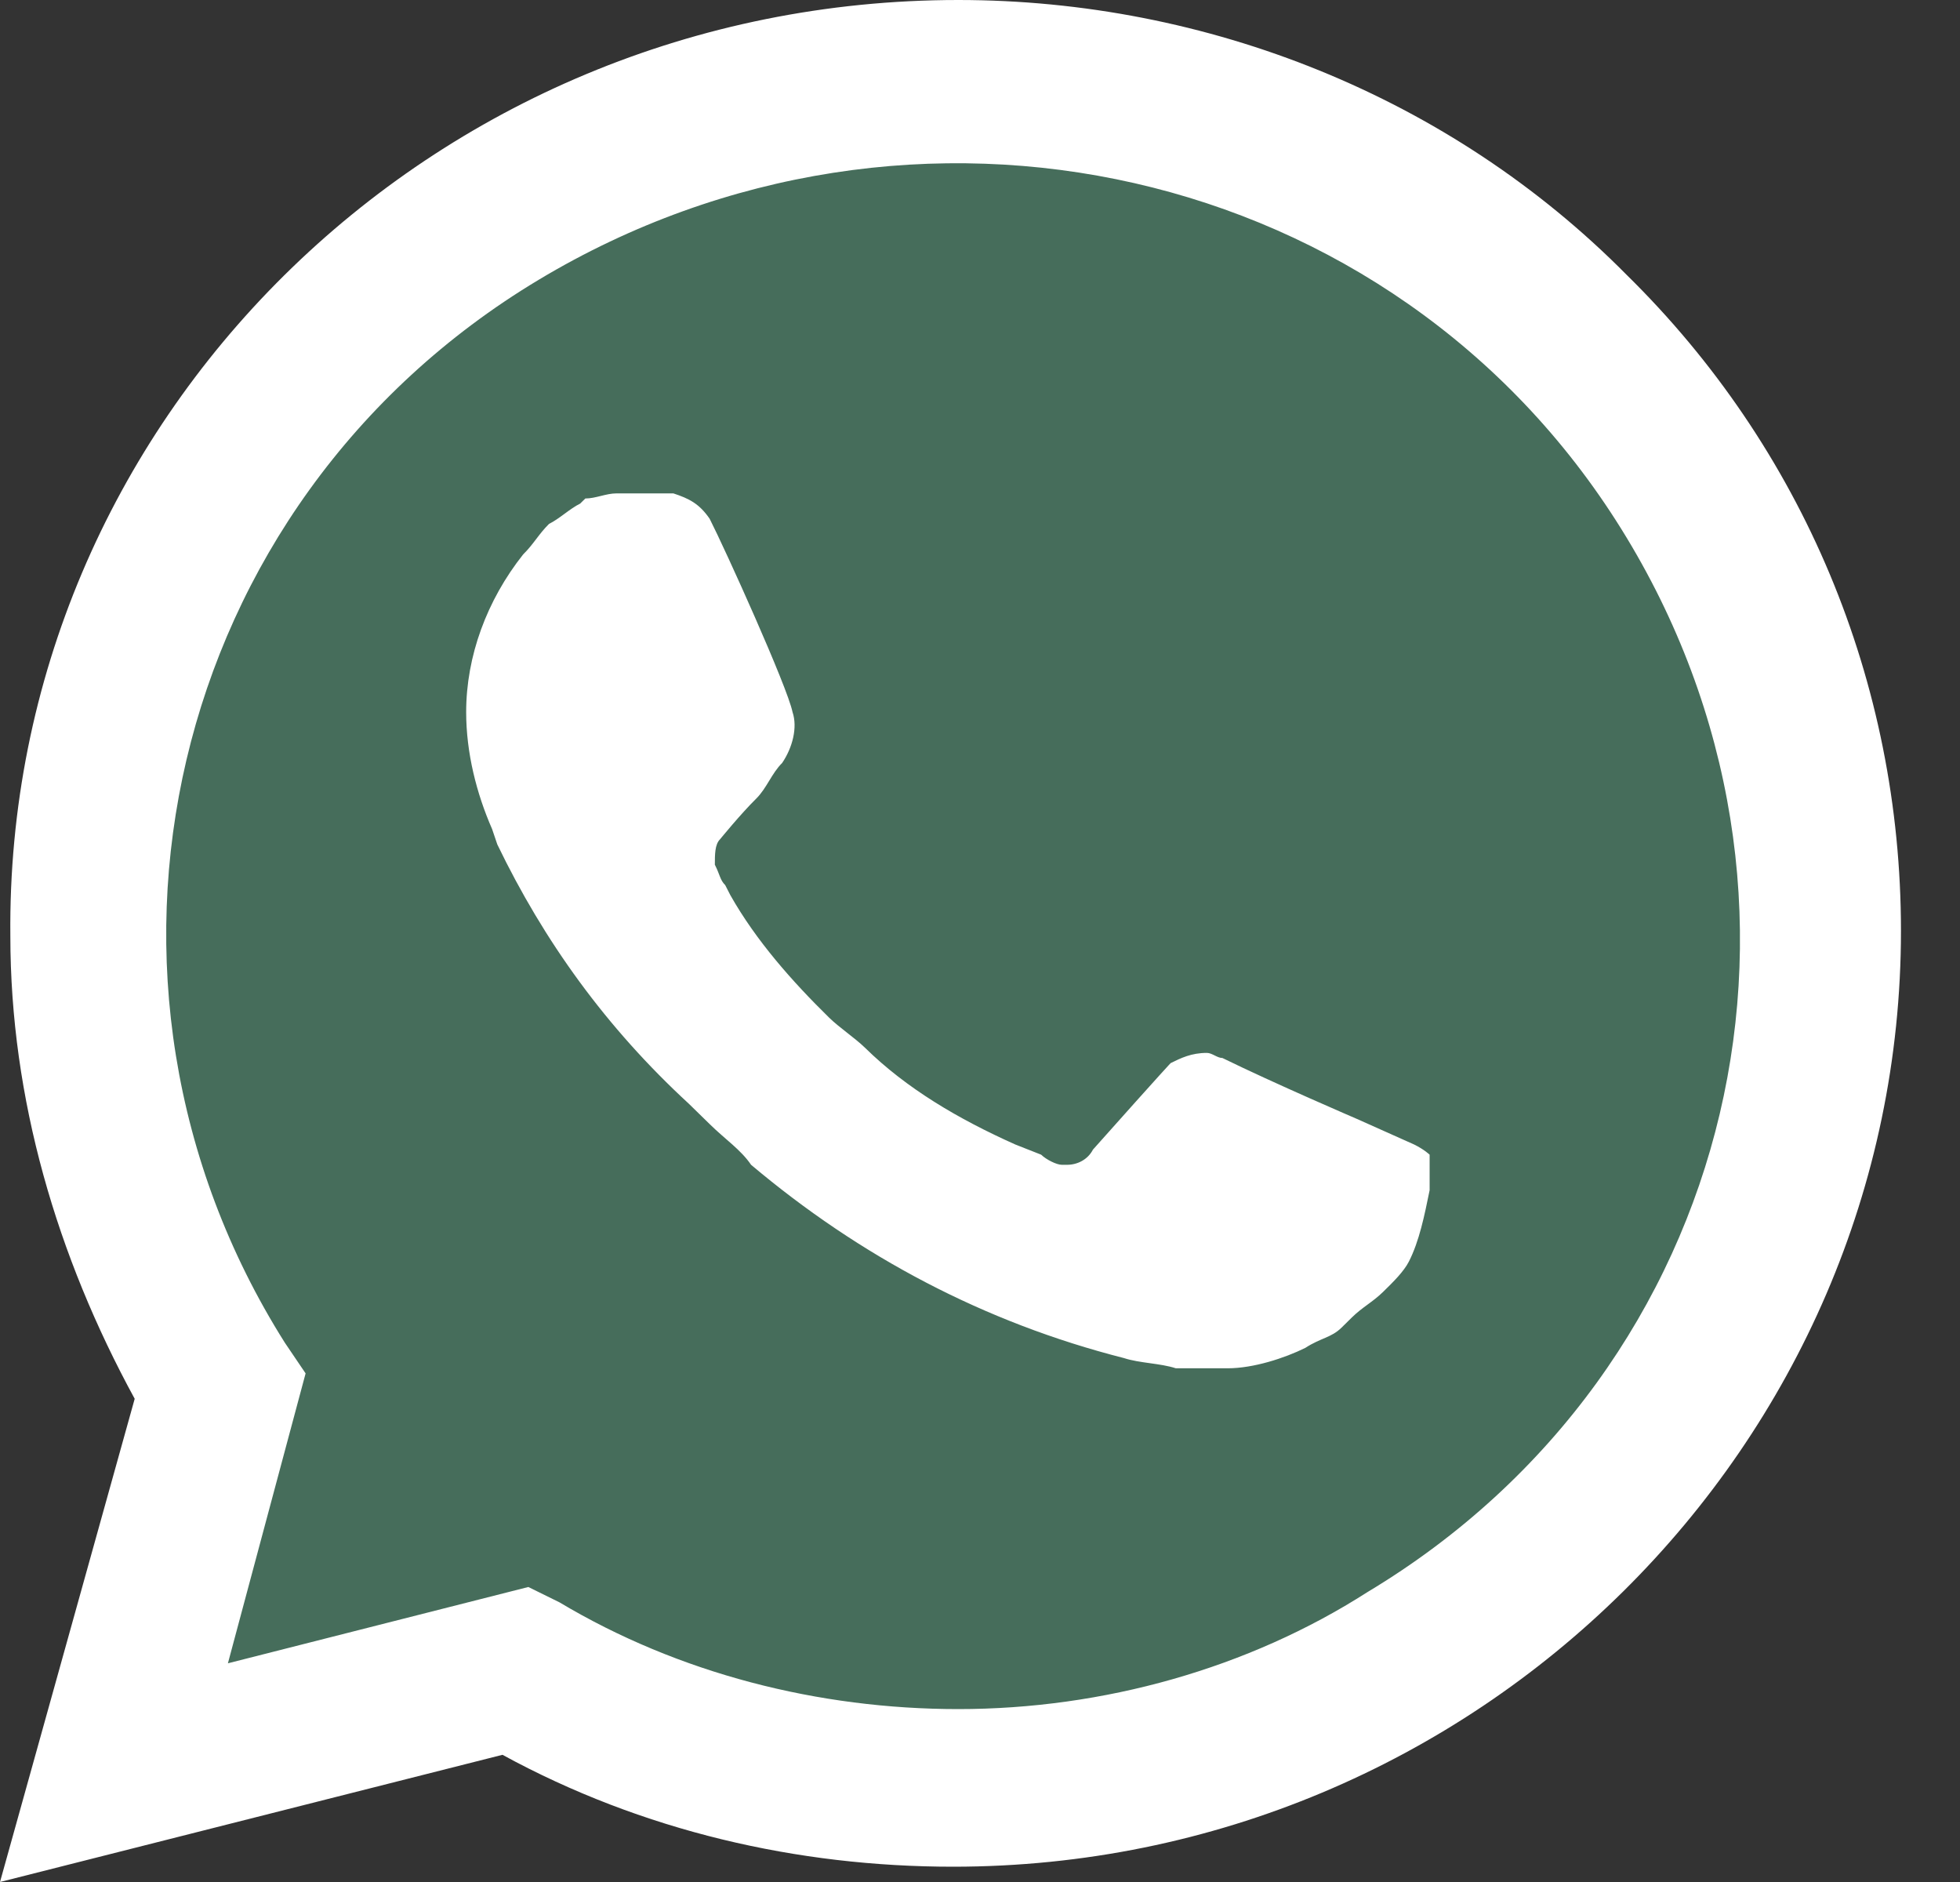 <svg width="25" height="24" viewBox="0 0 25 24" fill="none" xmlns="http://www.w3.org/2000/svg">
<rect x="0" y="0" width="25" height="24" fill="#333333" stroke="none"/>
<path d="M6.409 20.627L6.805 20.822C8.457 21.794 10.307 22.248 12.157 22.248C17.971 22.248 22.728 17.578 22.728 11.87C22.728 9.146 21.605 6.486 19.623 4.54C17.641 2.594 14.998 1.492 12.157 1.492C6.343 1.492 1.586 6.162 1.652 11.935C1.652 13.881 2.247 15.762 3.238 17.384L3.502 17.773L2.445 21.6L6.409 20.627Z" fill="#466D5B"/>
<path d="M20.746 3.503C18.499 1.232 15.394 0 12.223 0C5.484 0 0.066 5.384 0.132 11.935C0.132 14.011 0.727 16.022 1.718 17.838L0 24L6.409 22.378C8.193 23.351 10.175 23.805 12.157 23.805C18.83 23.805 24.247 18.422 24.247 11.87C24.247 8.692 22.992 5.708 20.746 3.503H20.746ZM12.223 21.795C10.439 21.795 8.655 21.341 7.135 20.433L6.739 20.238L2.907 21.211L3.898 17.514L3.634 17.124C0.727 12.519 2.114 6.422 6.871 3.568C11.628 0.714 17.773 2.076 20.68 6.746C23.587 11.416 22.199 17.449 17.442 20.303C15.923 21.276 14.073 21.795 12.223 21.795V21.795ZM18.037 14.595L17.31 14.27C17.31 14.27 16.253 13.816 15.592 13.492C15.526 13.492 15.46 13.427 15.394 13.427C15.196 13.427 15.064 13.492 14.932 13.557C14.932 13.557 14.866 13.622 13.941 14.66C13.874 14.789 13.742 14.854 13.61 14.854H13.544C13.478 14.854 13.346 14.789 13.28 14.725L12.95 14.595C12.223 14.27 11.562 13.881 11.034 13.362C10.901 13.233 10.703 13.103 10.571 12.973C10.109 12.519 9.646 12 9.316 11.416L9.25 11.287C9.184 11.222 9.184 11.157 9.118 11.027C9.118 10.897 9.118 10.768 9.184 10.703C9.184 10.703 9.448 10.379 9.646 10.184C9.778 10.054 9.844 9.86 9.976 9.73C10.109 9.535 10.175 9.276 10.109 9.081C10.043 8.757 9.25 7.005 9.052 6.616C8.919 6.422 8.787 6.357 8.589 6.292H7.862C7.73 6.292 7.598 6.357 7.466 6.357L7.4 6.422C7.268 6.487 7.135 6.616 7.003 6.681C6.871 6.811 6.805 6.941 6.673 7.07C6.21 7.654 5.946 8.368 5.946 9.081C5.946 9.6 6.078 10.119 6.277 10.573L6.343 10.768C6.937 12 7.73 13.103 8.787 14.076L9.052 14.335C9.25 14.53 9.448 14.66 9.58 14.854C10.967 16.022 12.553 16.865 14.337 17.319C14.535 17.384 14.8 17.384 14.998 17.449H15.658C15.989 17.449 16.385 17.319 16.649 17.189C16.848 17.06 16.98 17.06 17.112 16.93L17.244 16.8C17.376 16.67 17.508 16.605 17.64 16.476C17.773 16.346 17.905 16.216 17.971 16.087C18.103 15.827 18.169 15.503 18.235 15.178V14.725C18.235 14.725 18.169 14.66 18.037 14.595V14.595Z" fill="white"/>
</svg>
